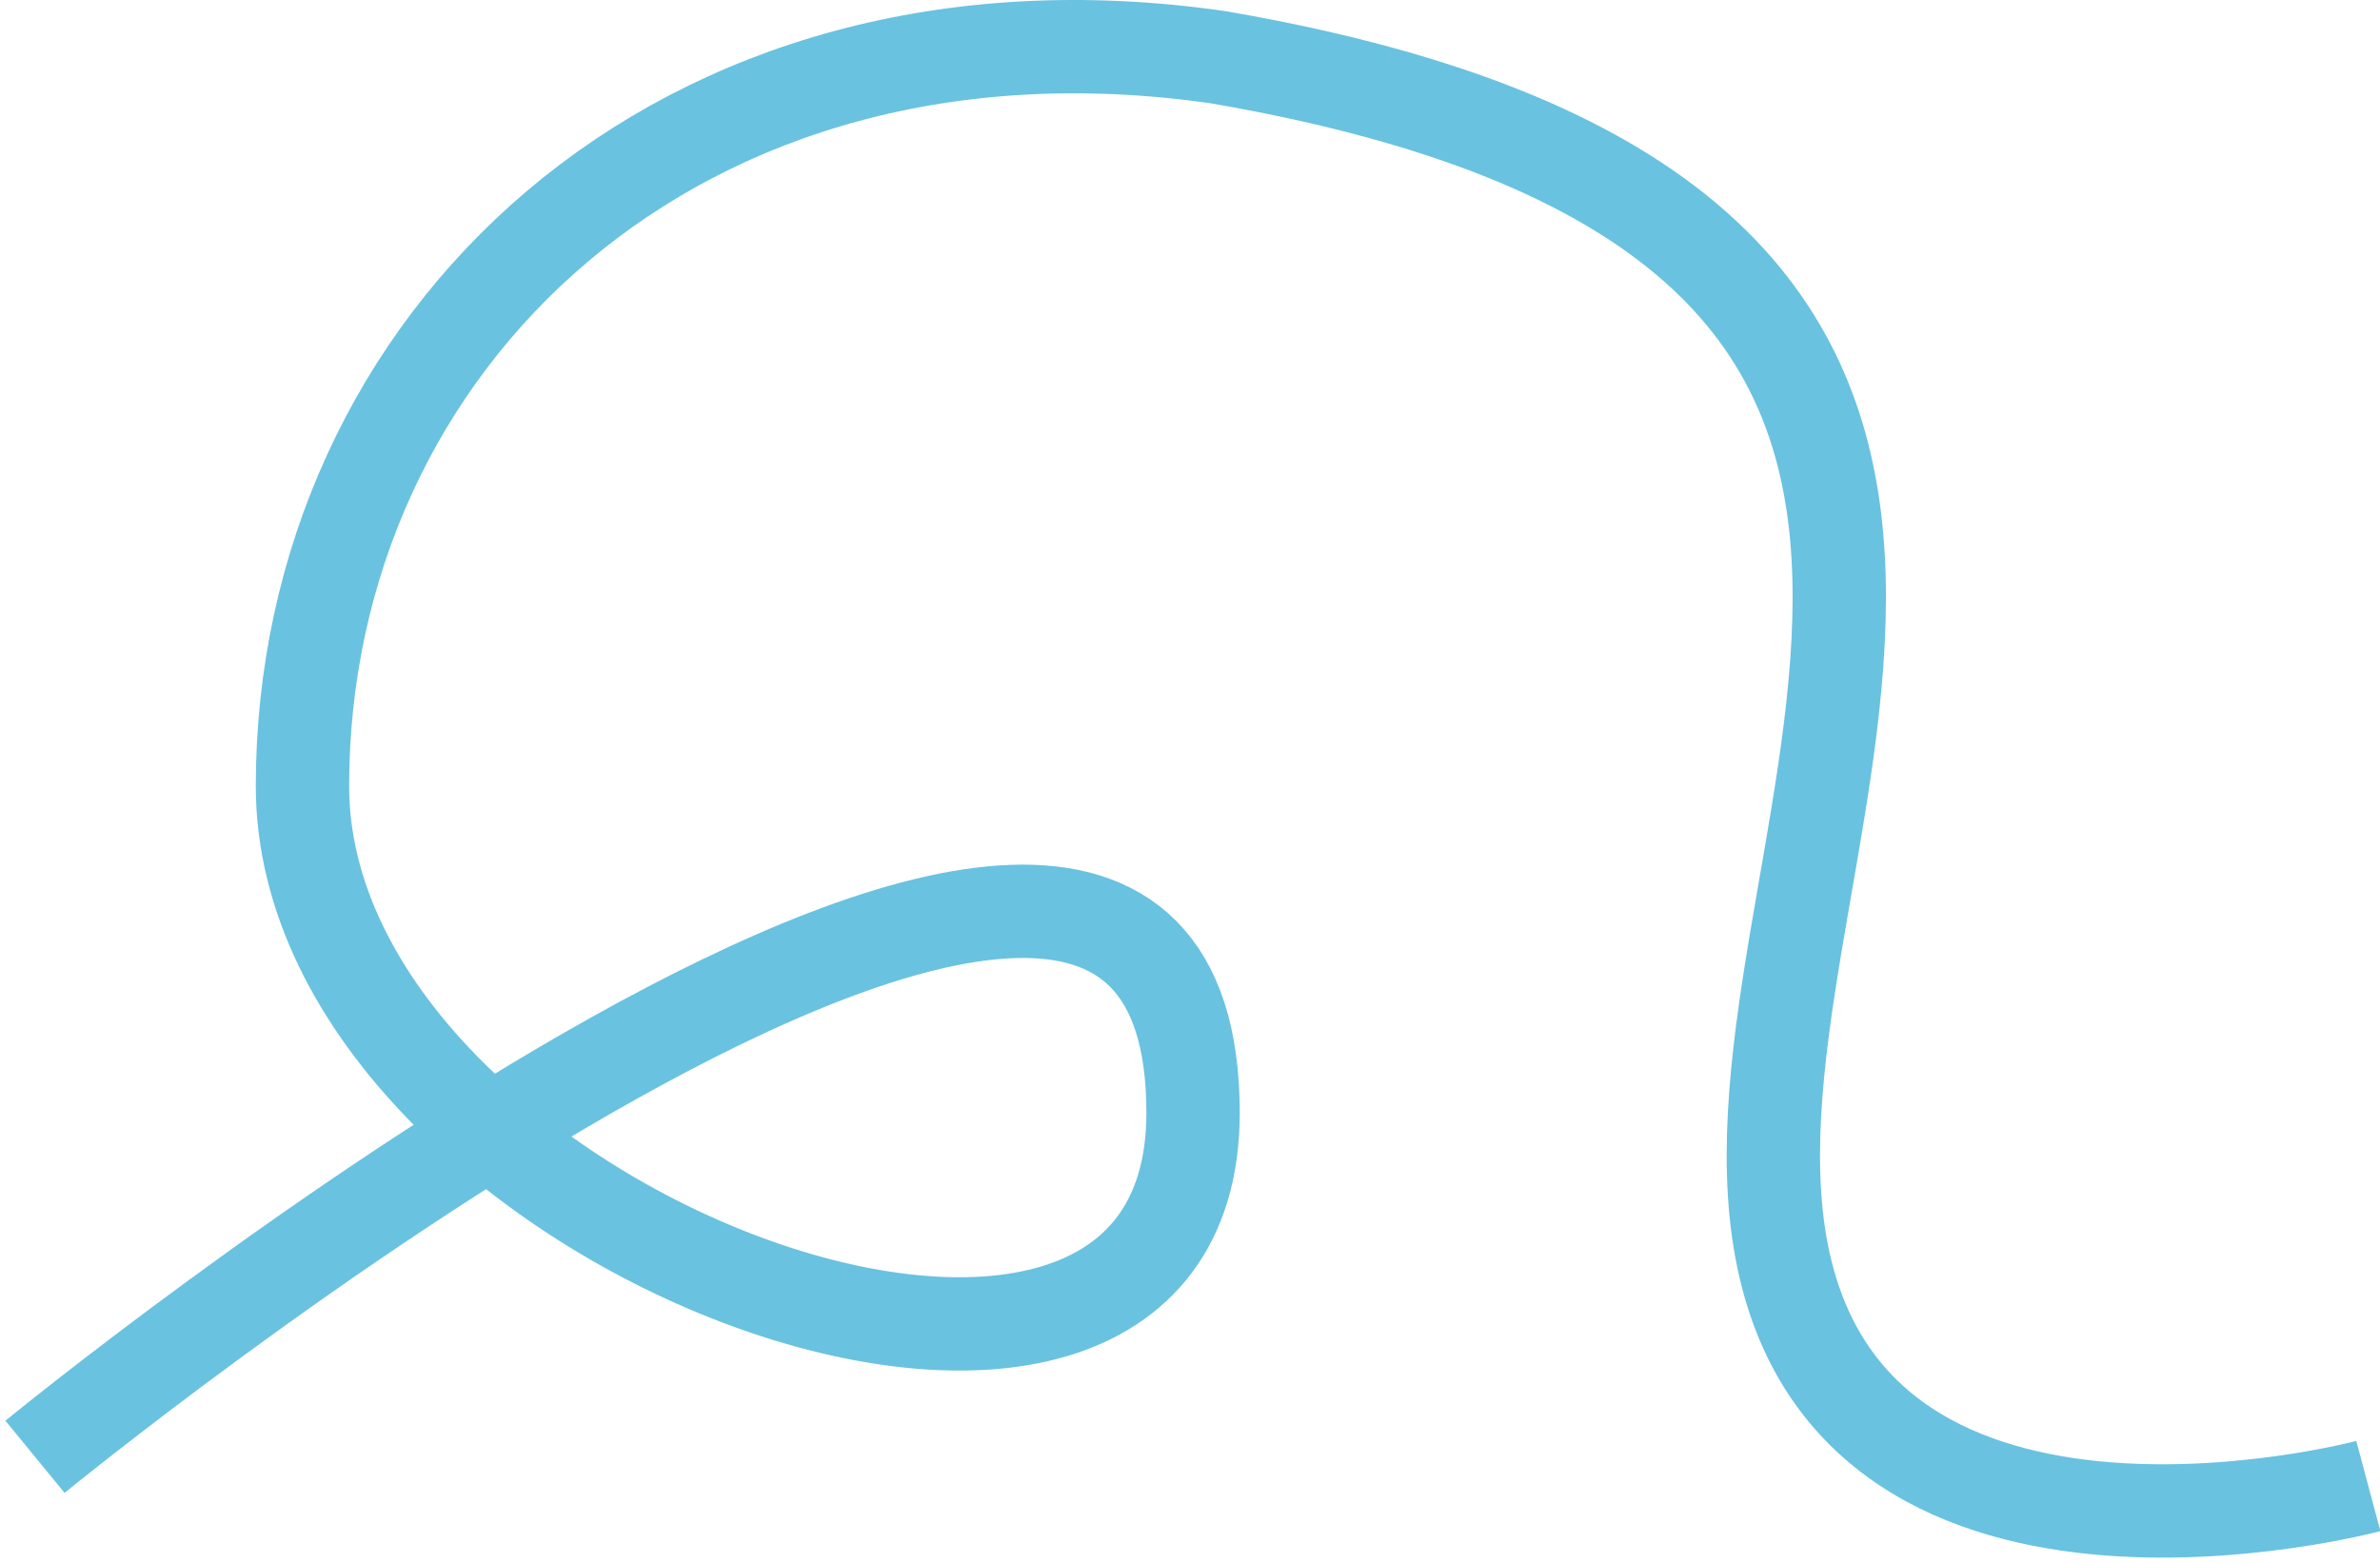 <?xml version="1.0" encoding="UTF-8" standalone="no"?>
<svg width="204px" height="134px" viewBox="0 0 204 134" version="1.1" xmlns="http://www.w3.org/2000/svg" xmlns:xlink="http://www.w3.org/1999/xlink" xmlns:sketch="http://www.bohemiancoding.com/sketch/ns">
    <!-- Generator: Sketch 3.5.2 (25235) - http://www.bohemiancoding.com/sketch -->
    <title>team2</title>
    <desc>Created with Sketch.</desc>
    <defs></defs>
    <g id="Symbols" stroke="none" stroke-width="1" fill="none" fill-rule="evenodd" sketch:type="MSPage">
        <g id="Artboard-4-Copy-6" sketch:type="MSArtboardGroup" transform="translate(-2, -1)" stroke="#69C2E0" stroke-width="8">
            <path d="M205,128.389 C205,128.389 159.218,140.623 154.424,106.525 C149.631,72.426 188.917,20.071 106.383,5.902 C60.081,-0.754 27.926,30.363 27.926,68.386 C27.926,106.409 104.263,134.437 104.263,96.397 C104.263,44.565 5,125.884 5,125.884" id="team2" sketch:type="MSShapeGroup"></path>
        </g>
    </g>
</svg>